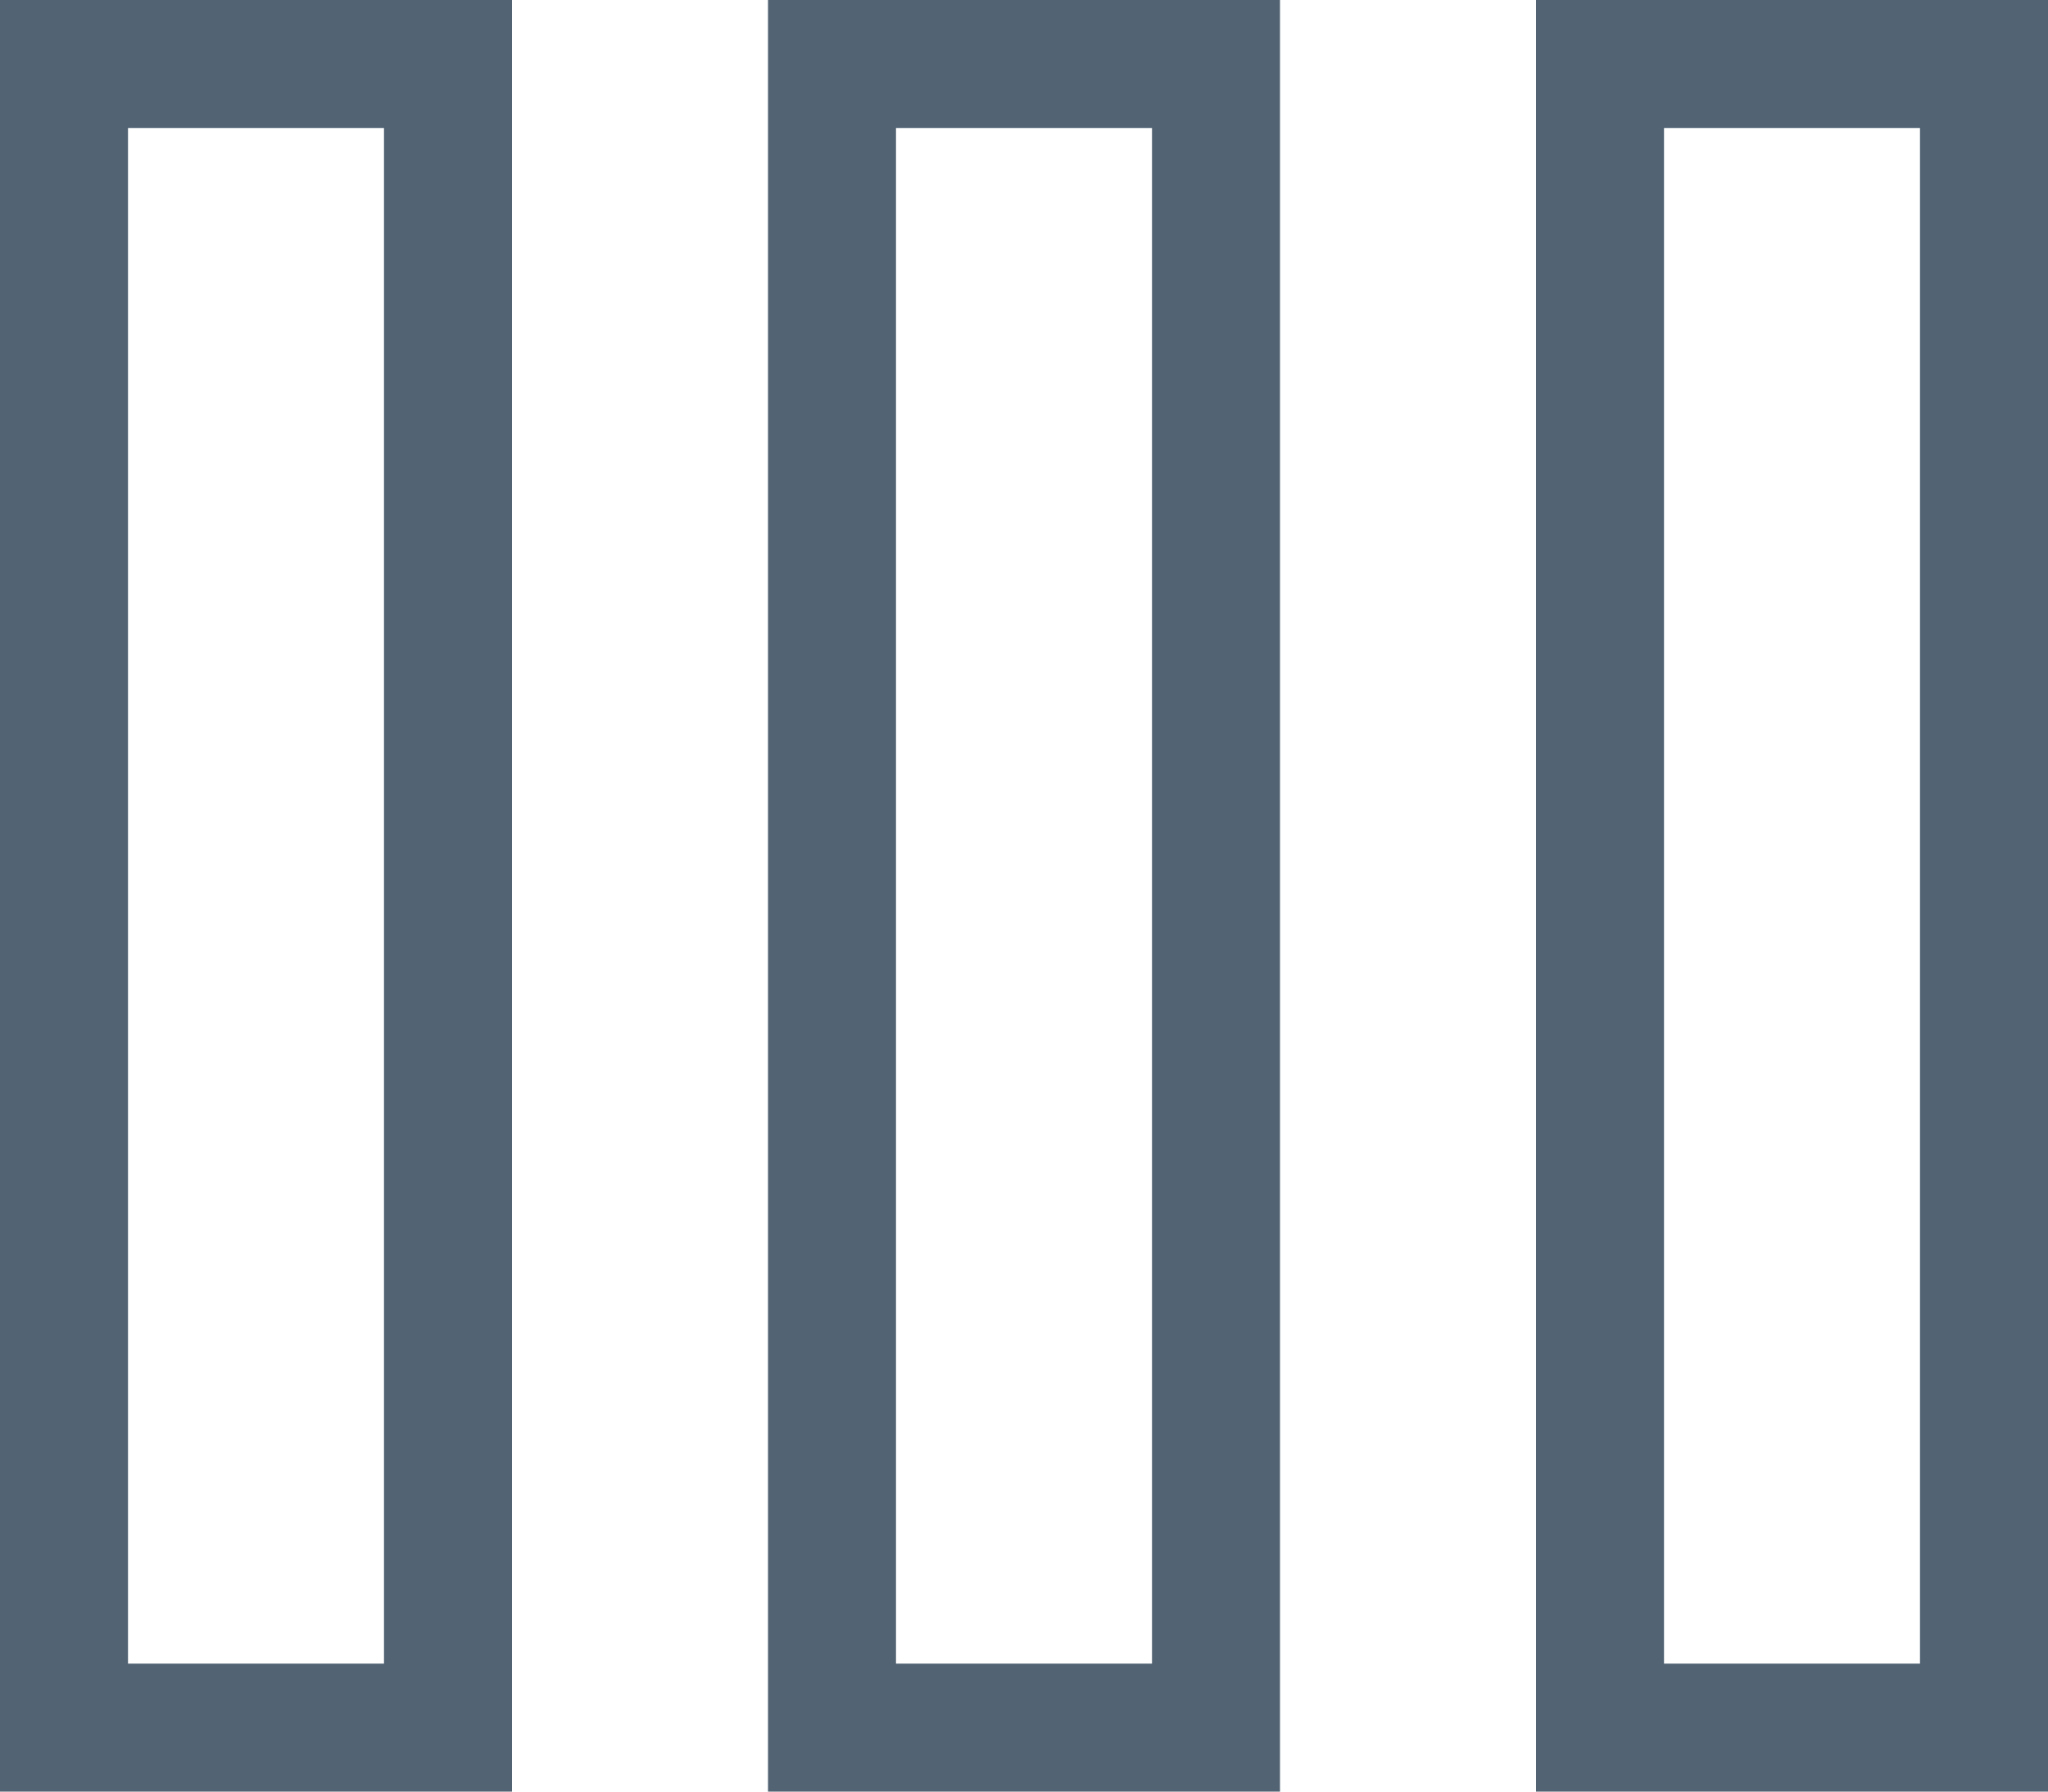 <svg xmlns="http://www.w3.org/2000/svg" width="16" height="14">
    <path fill="#526373" fill-rule="evenodd" d="M12 14V0h4v14h-4zm3-13h-2v12h2V1zM6 0h4v14H6V0zm1 13h2V1H7v12zM0 0h4v14H0V0zm1 13h2V1H1v12z"/>
</svg>
